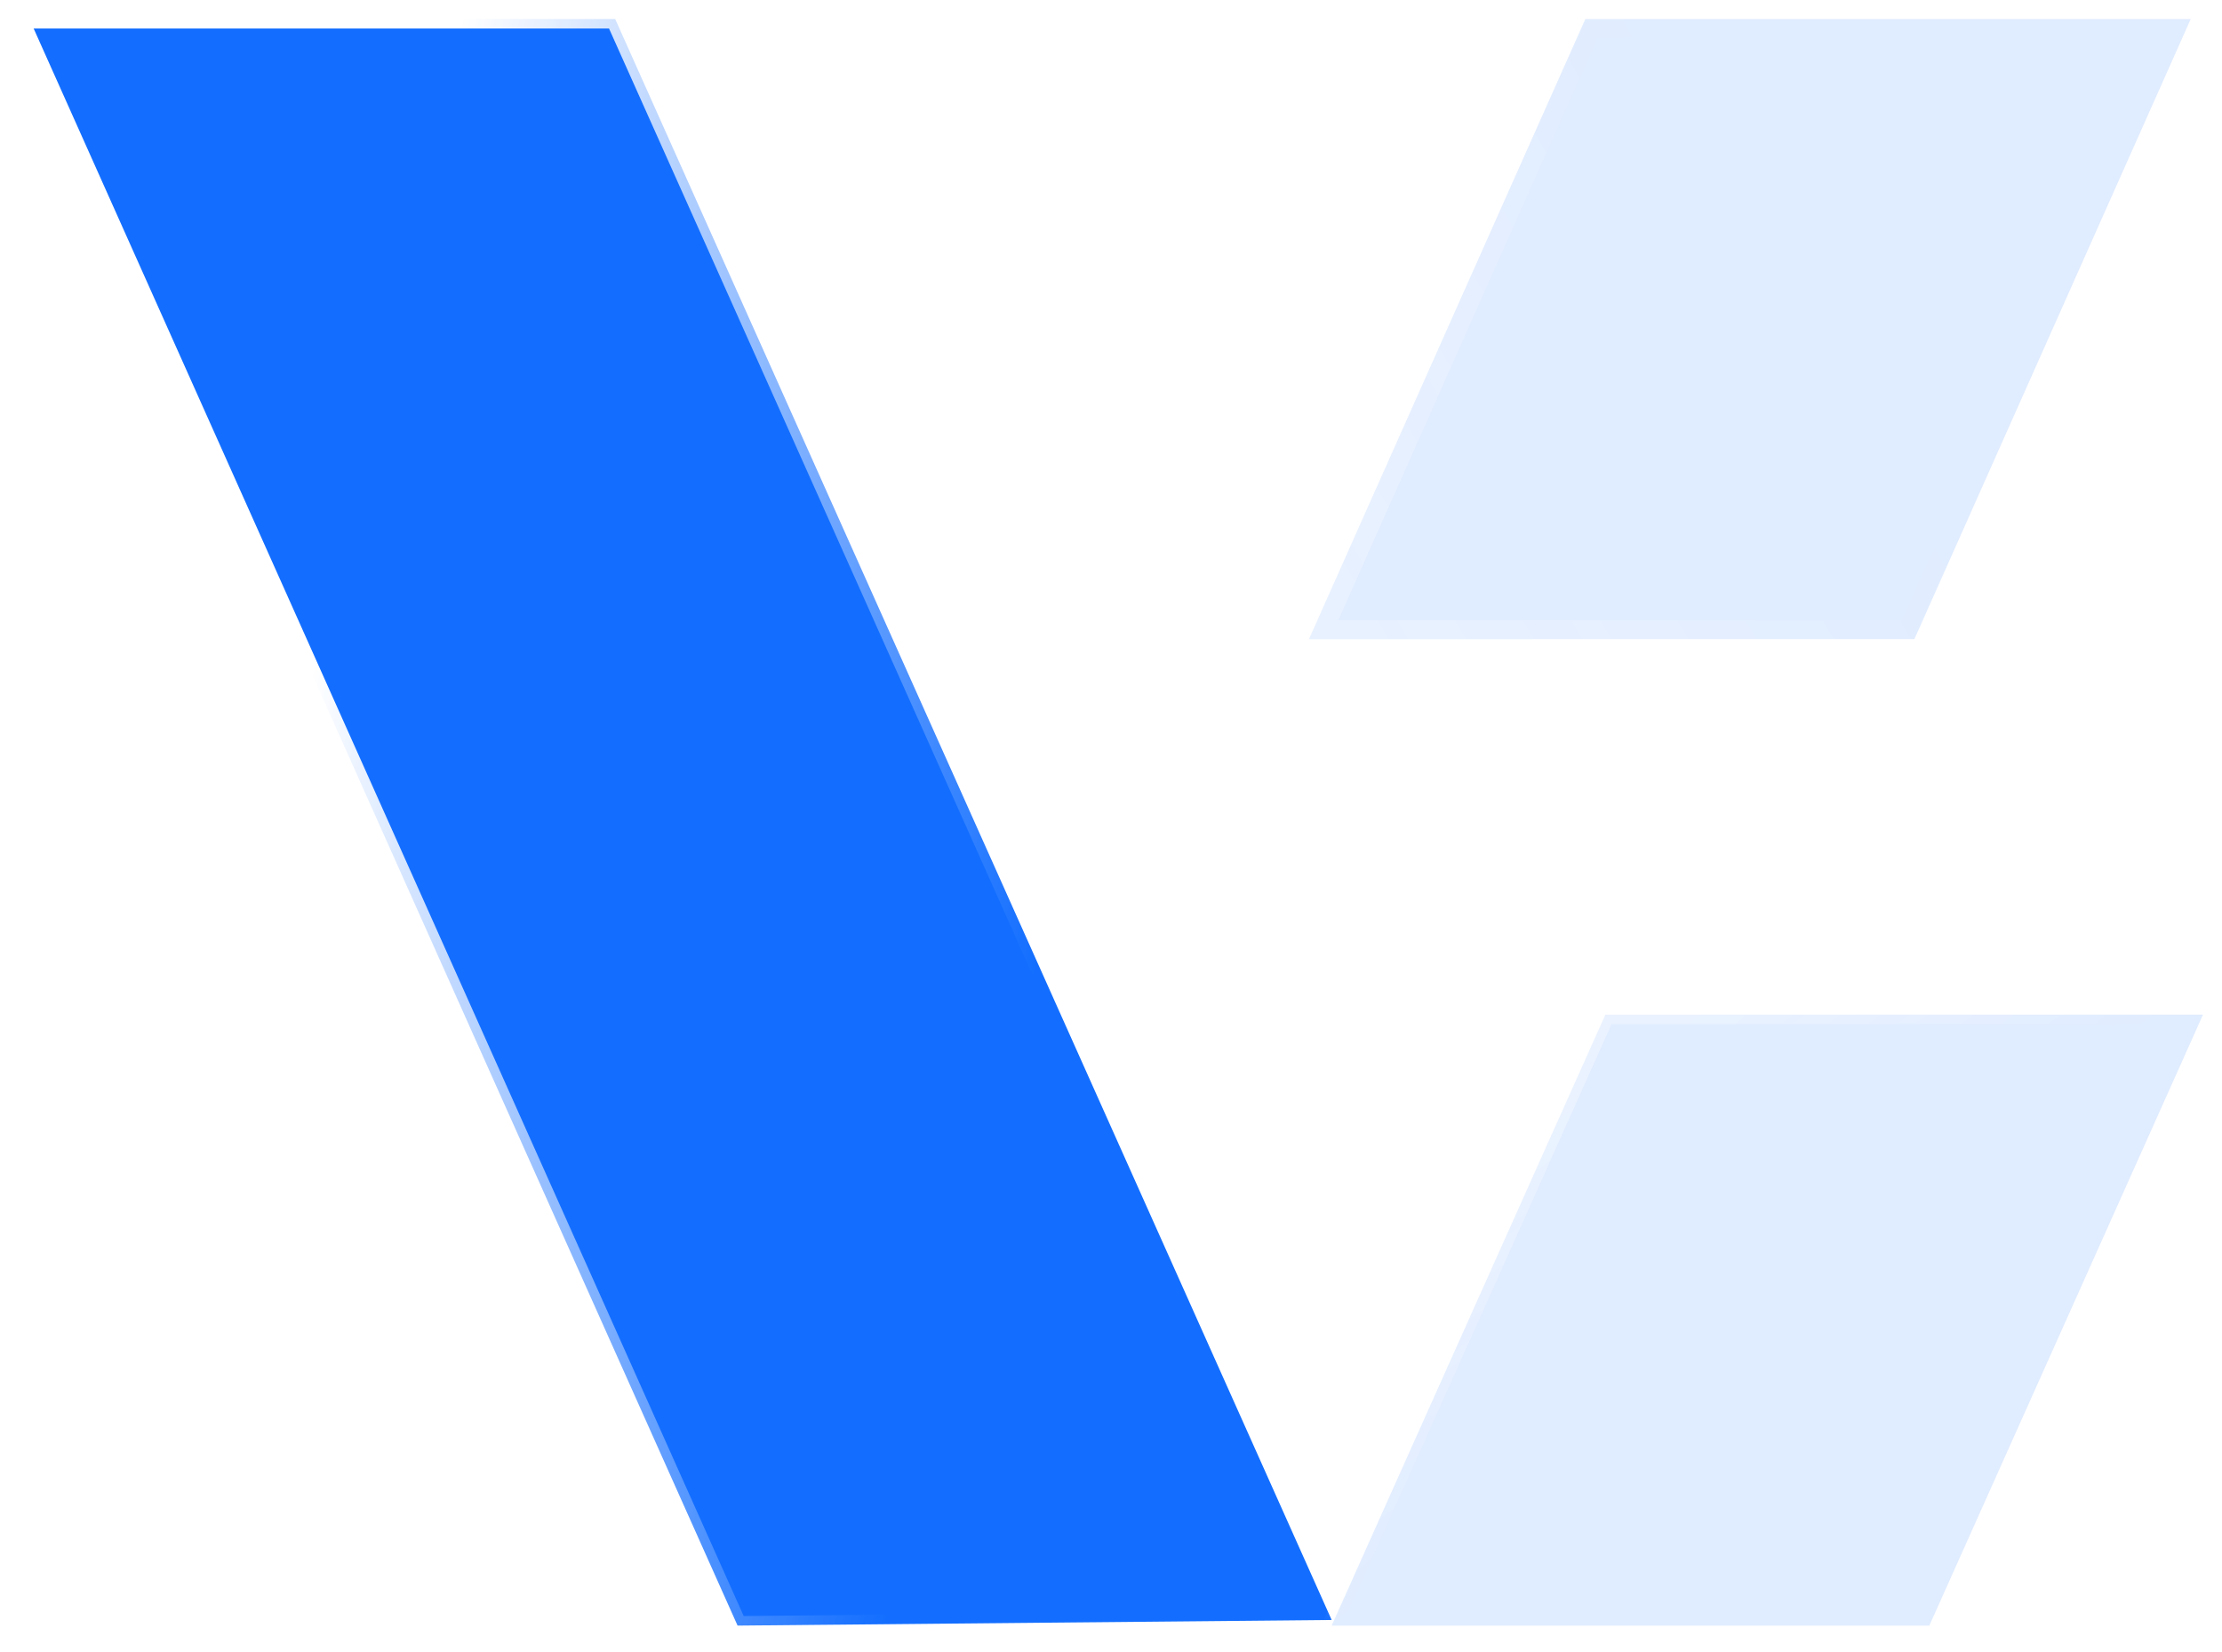 <svg width="117" height="87" viewBox="0 0 117 87" fill="none" xmlns="http://www.w3.org/2000/svg">
<g filter="url(#filter0_b_1902_18782)">
<path d="M83.478 1H115.354L100.803 33.659H68.927L83.478 1Z" fill="#136EFF" fill-opacity="0.13"/>
<path d="M69.697 33.159L83.802 1.5H114.583L100.478 33.159H69.697Z" stroke="url(#paint0_linear_1902_18782)"/>
</g>
<g filter="url(#filter1_b_1902_18782)">
<path d="M1 1H32.392L70.119 85.314L38.837 85.611L1 1Z" fill="#136EFF"/>
<path d="M1 1H32.392L70.119 85.314L38.837 85.611L1 1Z" stroke="url(#paint1_linear_1902_18782)"/>
</g>
<g filter="url(#filter2_b_1902_18782)">
<path d="M116 53.435H84.53L70.119 85.612H101.589L116 53.435Z" fill="#136EFF" fill-opacity="0.13"/>
<path d="M116 53.435H84.53L70.119 85.612H101.589L116 53.435Z" stroke="url(#paint2_linear_1902_18782)"/>
</g>
<defs>
<filter id="filter0_b_1902_18782" x="61.727" y="-6.2" width="60.827" height="47.058" filterUnits="userSpaceOnUse" color-interpolation-filters="sRGB">
<feFlood flood-opacity="0" result="BackgroundImageFix"/>
<feGaussianBlur in="BackgroundImageFix" stdDeviation="3.6"/>
<feComposite in2="SourceAlpha" operator="in" result="effect1_backgroundBlur_1902_18782"/>
<feBlend mode="normal" in="SourceGraphic" in2="effect1_backgroundBlur_1902_18782" result="shape"/>
</filter>
<filter id="filter1_b_1902_18782" x="-6.671" y="-6.4" width="84.459" height="99.415" filterUnits="userSpaceOnUse" color-interpolation-filters="sRGB">
<feFlood flood-opacity="0" result="BackgroundImageFix"/>
<feGaussianBlur in="BackgroundImageFix" stdDeviation="3.45"/>
<feComposite in2="SourceAlpha" operator="in" result="effect1_backgroundBlur_1902_18782"/>
<feBlend mode="normal" in="SourceGraphic" in2="effect1_backgroundBlur_1902_18782" result="shape"/>
</filter>
<filter id="filter2_b_1902_18782" x="60.548" y="44.136" width="65.024" height="50.776" filterUnits="userSpaceOnUse" color-interpolation-filters="sRGB">
<feFlood flood-opacity="0" result="BackgroundImageFix"/>
<feGaussianBlur in="BackgroundImageFix" stdDeviation="4.4"/>
<feComposite in2="SourceAlpha" operator="in" result="effect1_backgroundBlur_1902_18782"/>
<feBlend mode="normal" in="SourceGraphic" in2="effect1_backgroundBlur_1902_18782" result="shape"/>
</filter>
<linearGradient id="paint0_linear_1902_18782" x1="68.877" y1="33.76" x2="96.805" y2="17.262" gradientUnits="userSpaceOnUse">
<stop stop-color="white" stop-opacity="0.29"/>
<stop offset="1" stop-color="white" stop-opacity="0"/>
</linearGradient>
<linearGradient id="paint1_linear_1902_18782" x1="17.262" y1="31.875" x2="56.858" y2="40.949" gradientUnits="userSpaceOnUse">
<stop stop-color="white"/>
<stop offset="1" stop-color="white" stop-opacity="0"/>
</linearGradient>
<linearGradient id="paint2_linear_1902_18782" x1="73.356" y1="64.164" x2="82.783" y2="76.891" gradientUnits="userSpaceOnUse">
<stop offset="0.005" stop-color="white" stop-opacity="0.34"/>
<stop offset="1" stop-color="white" stop-opacity="0"/>
</linearGradient>
</defs>
</svg>
